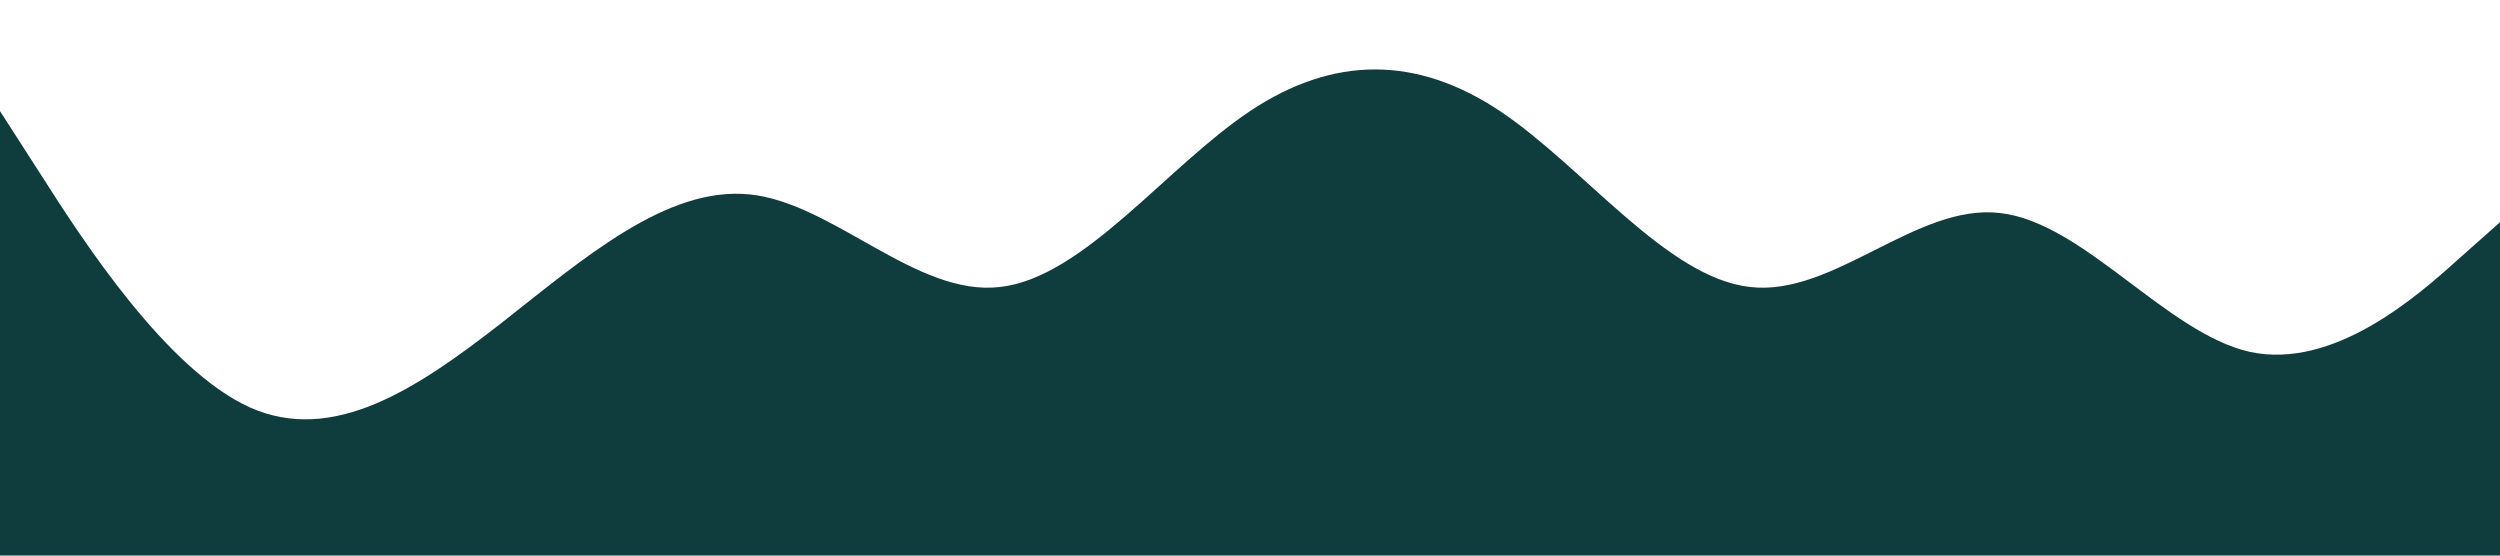 <?xml version="1.0" standalone="no"?><svg xmlns="http://www.w3.org/2000/svg" viewBox="0 0 1440 320"><path fill="#0F3D3E" fill-opacity="1" d="M0,64L24,101.3C48,139,96,213,144,234.7C192,256,240,224,288,186.7C336,149,384,107,432,112C480,117,528,171,576,165.3C624,160,672,96,720,64C768,32,816,32,864,64C912,96,960,160,1008,165.3C1056,171,1104,117,1152,122.7C1200,128,1248,192,1296,202.7C1344,213,1392,171,1416,149.3L1440,128L1440,320L1416,320C1392,320,1344,320,1296,320C1248,320,1200,320,1152,320C1104,320,1056,320,1008,320C960,320,912,320,864,320C816,320,768,320,720,320C672,320,624,320,576,320C528,320,480,320,432,320C384,320,336,320,288,320C240,320,192,320,144,320C96,320,48,320,24,320L0,320Z"></path></svg>